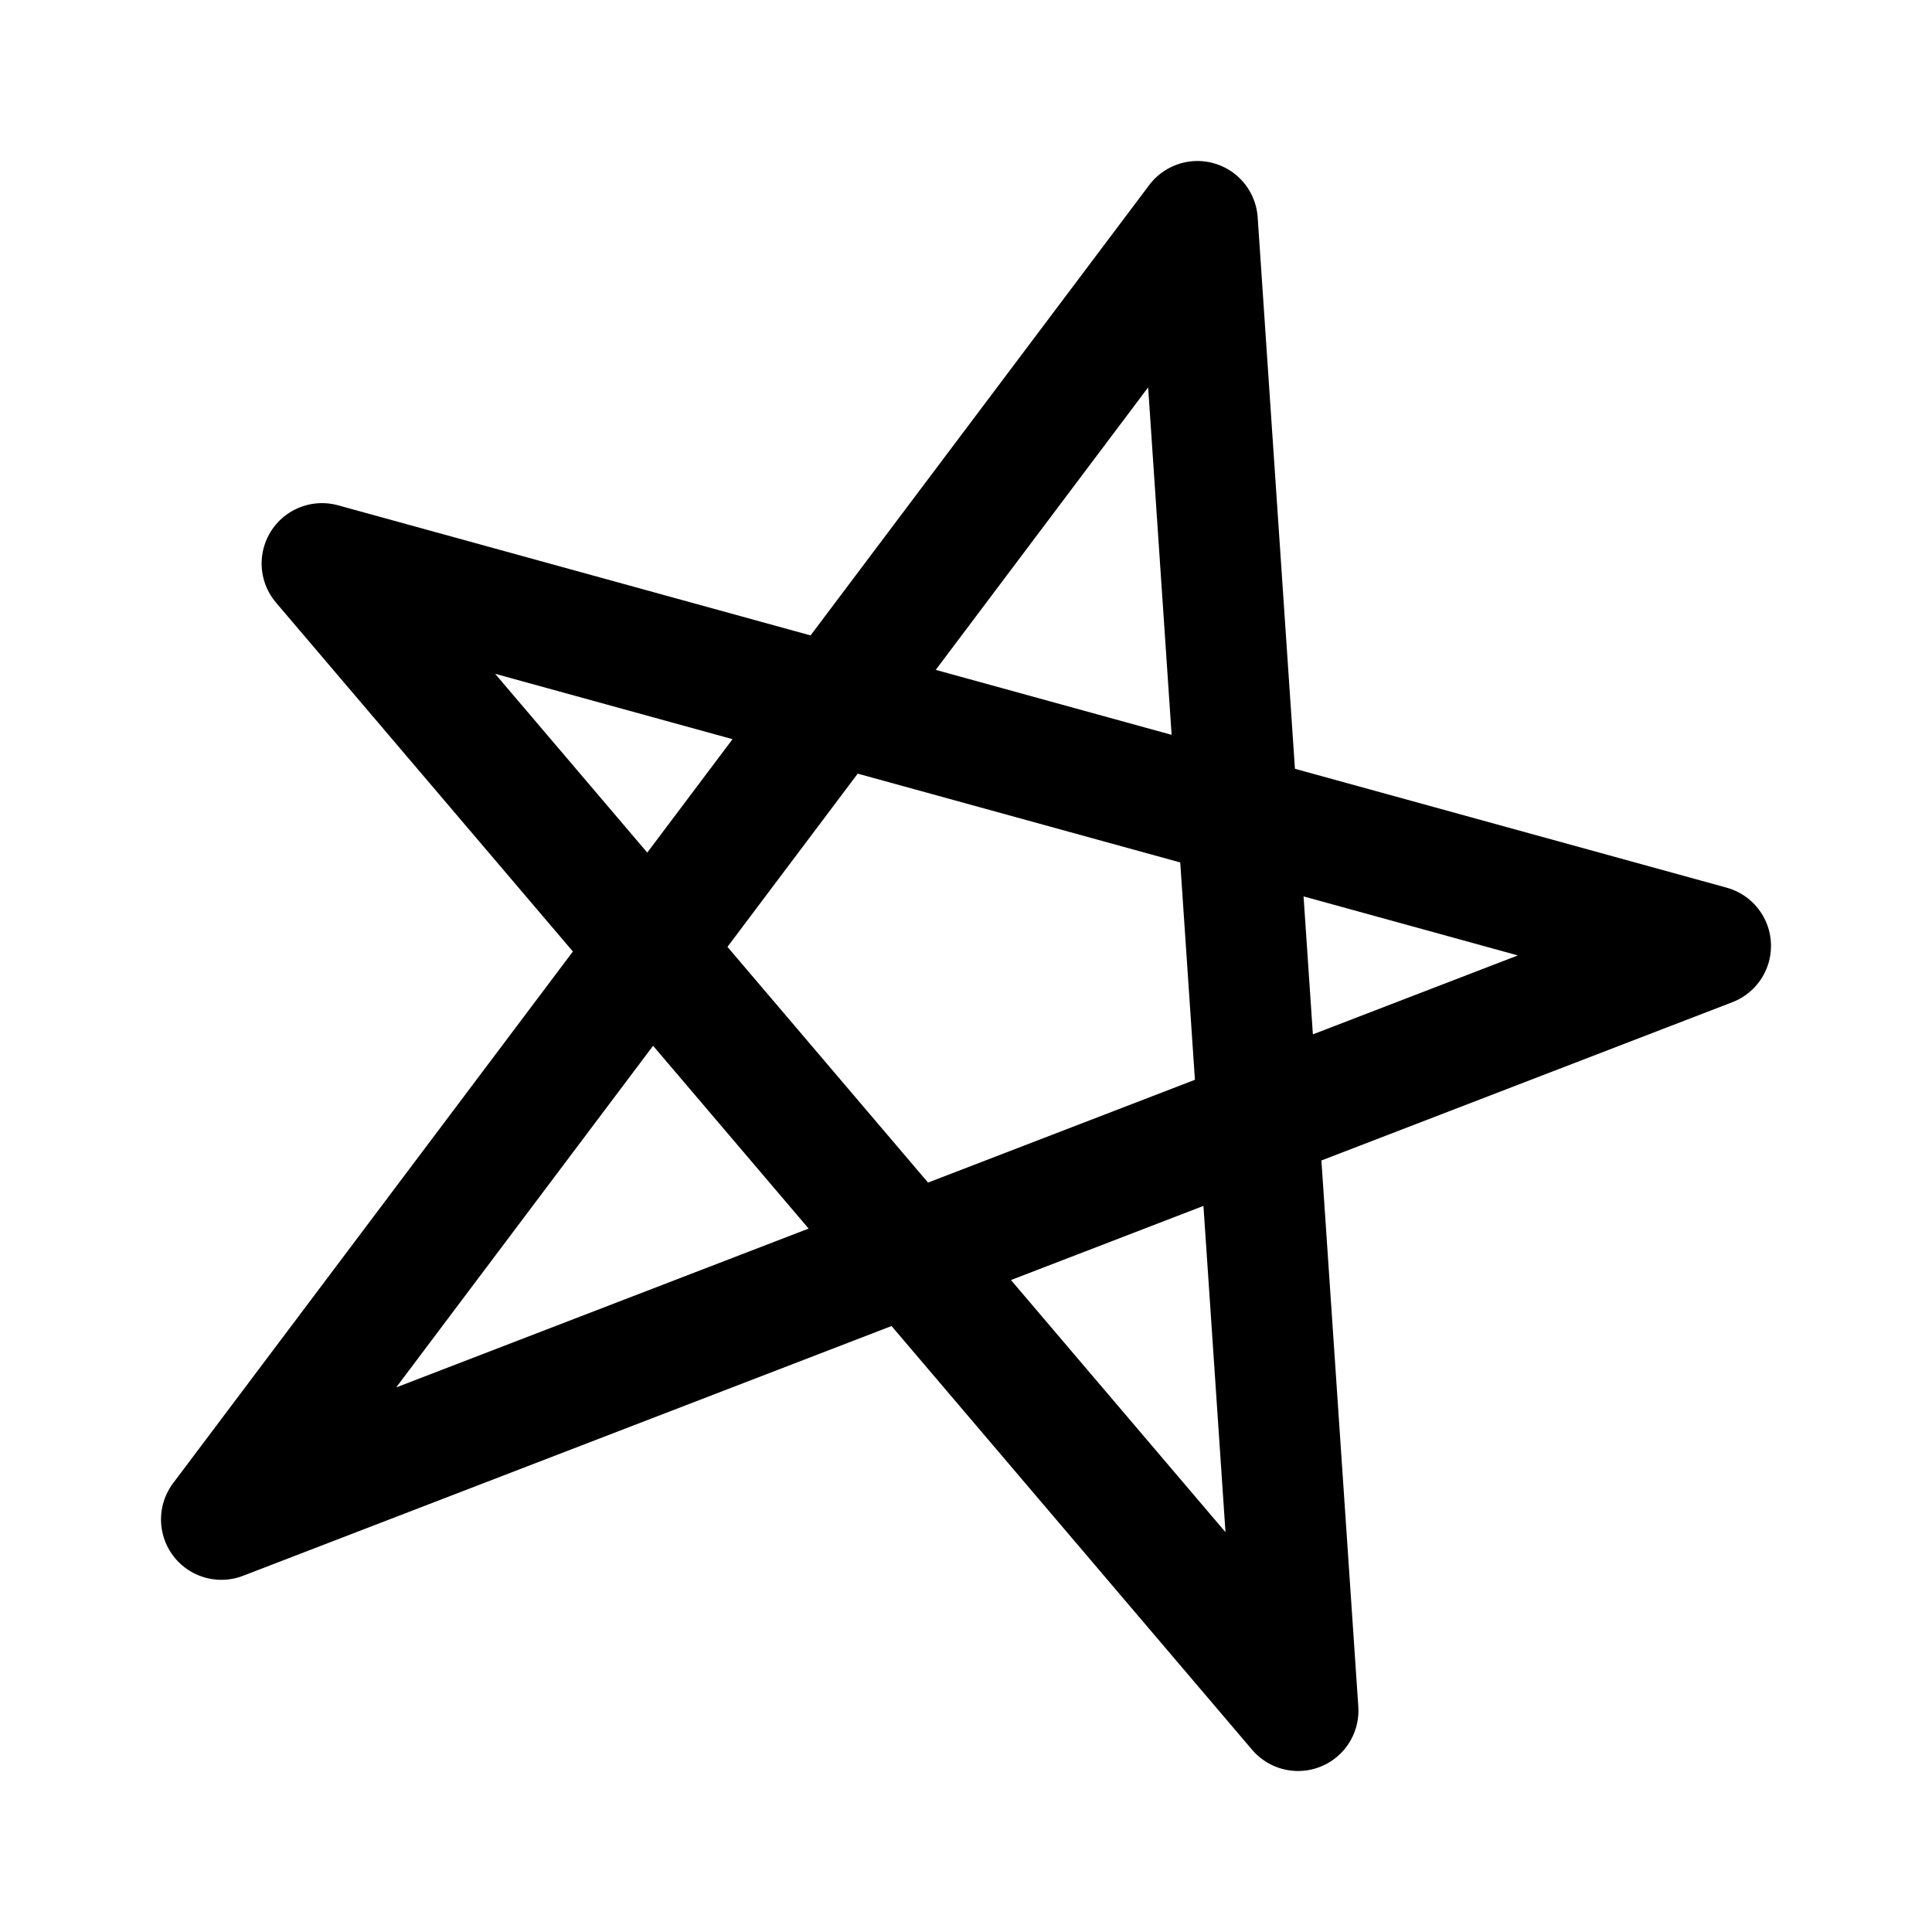 <svg width="192" height="192" viewBox="0 0 192 192" fill="none" xmlns="http://www.w3.org/2000/svg"><path d="m119 22 10 148L32 56l138 38-148 57 97-129Z" stroke="#000" stroke-width="12" stroke-linejoin="round"/></svg>